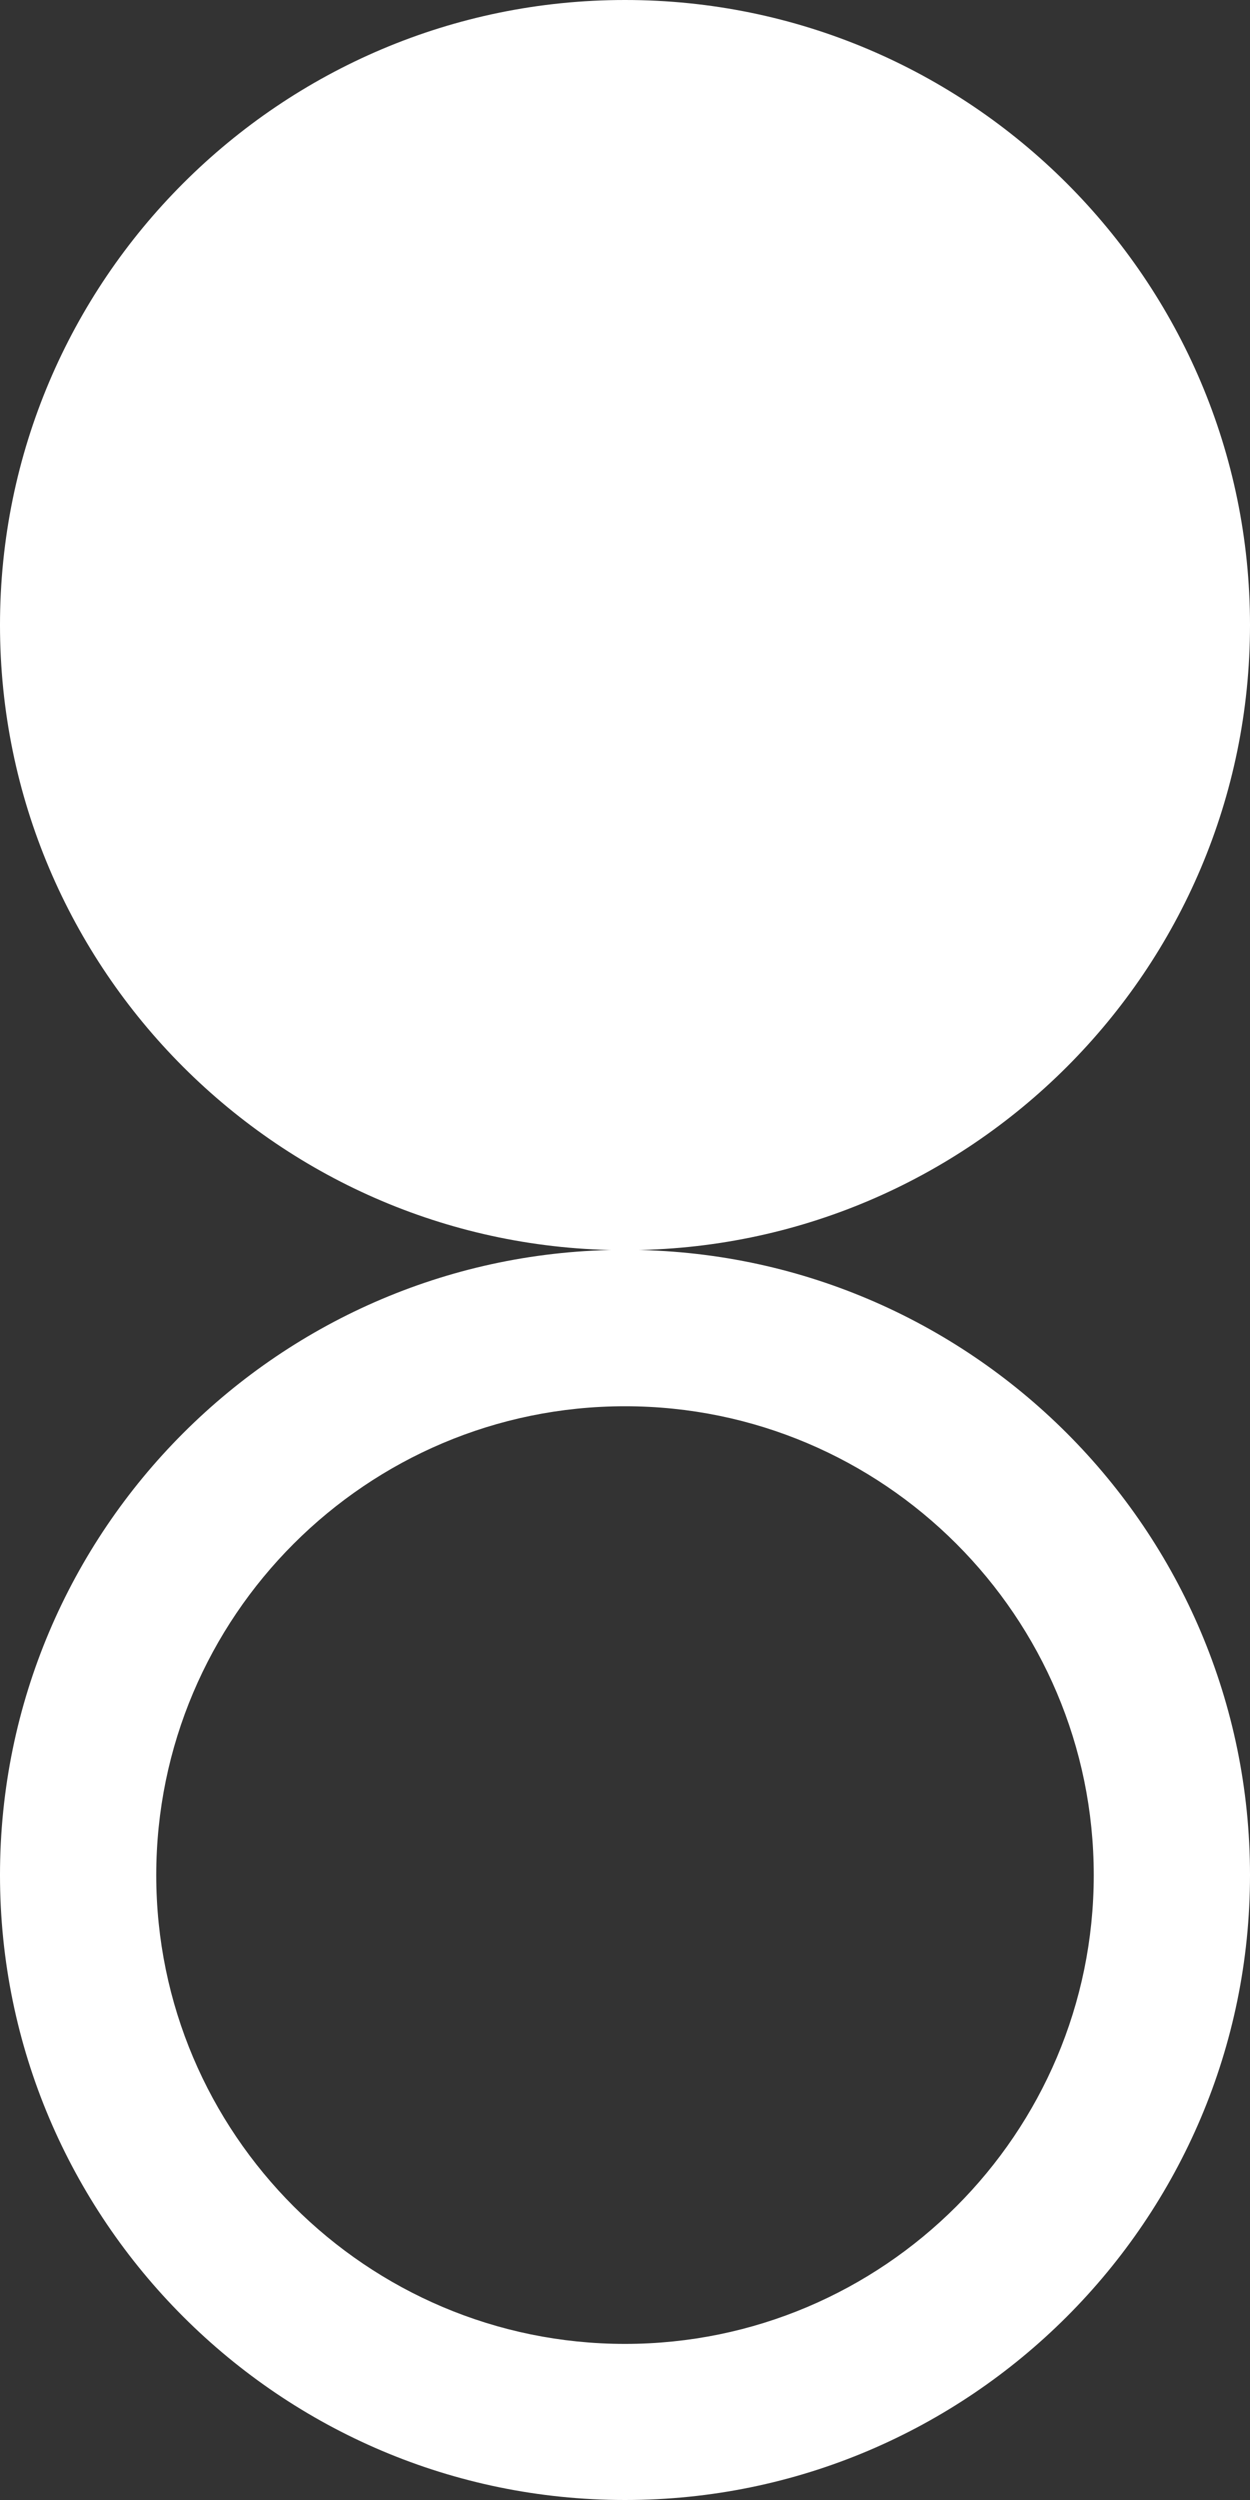 <?xml version="1.0" encoding="utf-8"?>
<!-- Generator: Adobe Illustrator 16.0.0, SVG Export Plug-In . SVG Version: 6.00 Build 0)  -->
<!DOCTYPE svg PUBLIC "-//W3C//DTD SVG 1.1//EN" "http://www.w3.org/Graphics/SVG/1.1/DTD/svg11.dtd">
<svg version="1.1" id="Calque_1" xmlns="http://www.w3.org/2000/svg" xmlns:xlink="http://www.w3.org/1999/xlink" x="0px" y="0px"
	 width="8px" height="16px" viewBox="0 0 8 16" enable-background="new 0 0 8 16" xml:space="preserve">
<rect x="0" y="0" width="8" height="16" fill="#333333" stroke="none"/>
<path fill="#FFFFFF" d="M4,0C1.794,0,0,1.794,0,4c0,2.208,1.794,4.001,4,4.001S8,6.208,8,4C8,1.794,6.205,0,4,0z"/>
<g>
	<path fill="#FFFFFF" d="M4,16c-2.206,0-4-1.795-4-4c0-2.207,1.794-4.001,4-4.001S8,9.793,8,12C8,14.205,6.206,16,4,16z M4,9
		c-1.654,0-3,1.346-3,3.001c0,1.654,1.346,3,3,3c1.654,0,3-1.346,3-3C7,10.346,5.654,9,4,9z"/>
</g>
</svg>
